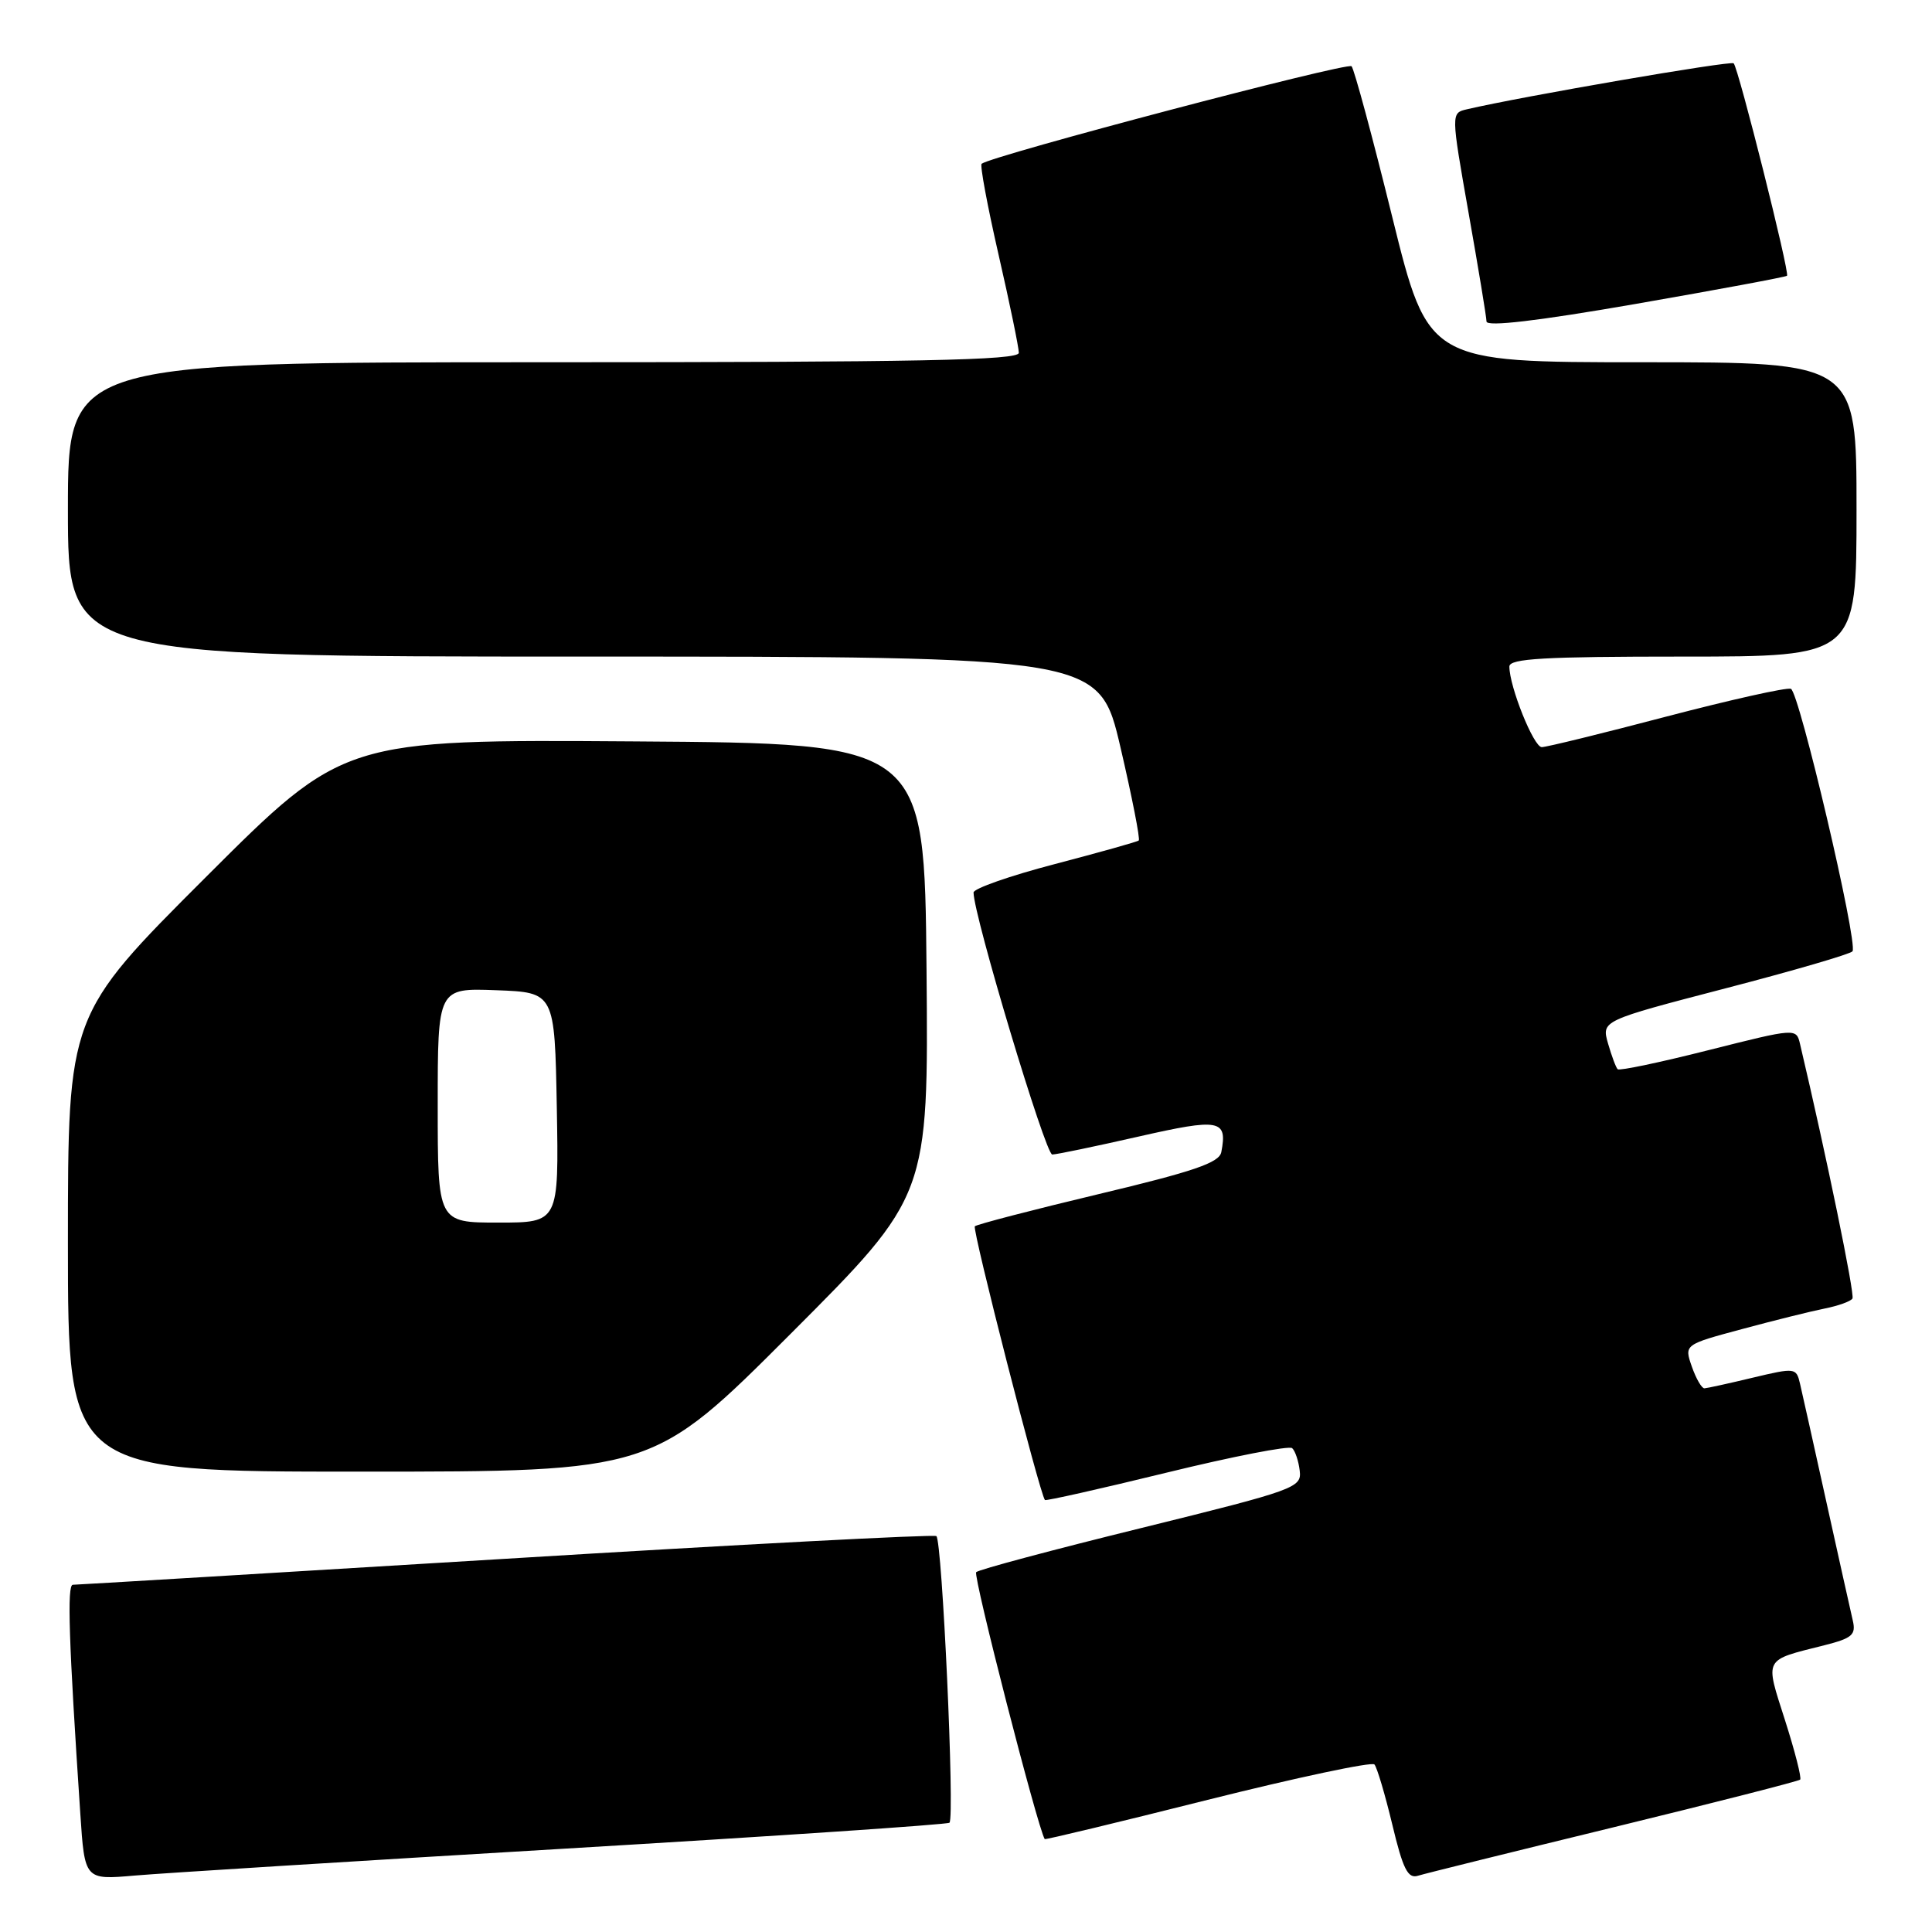 <?xml version="1.0" encoding="UTF-8" standalone="no"?>
<!DOCTYPE svg PUBLIC "-//W3C//DTD SVG 1.1//EN" "http://www.w3.org/Graphics/SVG/1.1/DTD/svg11.dtd" >
<svg xmlns="http://www.w3.org/2000/svg" xmlns:xlink="http://www.w3.org/1999/xlink" version="1.1" viewBox="0 0 256 256">
 <g >
 <path fill="currentColor"
d=" M 74.94 244.95 C 102.68 243.30 125.58 241.76 125.81 241.52 C 126.53 240.80 124.84 204.02 124.07 203.54 C 123.68 203.30 97.96 204.65 66.93 206.55 C 35.89 208.44 10.12 209.99 9.65 209.99 C 8.87 210.00 9.11 217.41 10.64 240.30 C 11.22 249.10 11.22 249.10 17.86 248.52 C 21.51 248.20 47.20 246.60 74.94 244.95 Z  M 213.82 242.12 C 227.19 238.86 238.31 236.02 238.53 235.81 C 238.74 235.59 237.84 232.06 236.53 227.96 C 233.85 219.56 233.59 220.06 241.76 218.00 C 245.43 217.07 245.95 216.62 245.50 214.71 C 245.22 213.49 243.64 206.43 242.00 199.00 C 240.36 191.57 238.79 184.53 238.51 183.34 C 238.02 181.23 237.87 181.21 232.25 182.55 C 229.09 183.31 226.21 183.94 225.85 183.96 C 225.49 183.98 224.74 182.69 224.18 181.09 C 223.16 178.17 223.16 178.17 230.83 176.11 C 235.05 174.97 239.97 173.75 241.77 173.39 C 243.57 173.03 245.23 172.44 245.46 172.06 C 245.79 171.53 242.01 153.15 238.52 138.36 C 238.02 136.22 238.02 136.22 226.39 139.15 C 219.99 140.77 214.57 141.91 214.35 141.68 C 214.12 141.46 213.55 139.92 213.07 138.26 C 212.21 135.24 212.21 135.24 228.64 130.96 C 237.68 128.61 245.25 126.40 245.47 126.05 C 246.20 124.87 238.39 91.63 237.30 91.27 C 236.70 91.07 229.28 92.73 220.80 94.95 C 212.33 97.18 204.90 99.00 204.29 99.00 C 203.22 99.00 200.00 90.98 200.00 88.32 C 200.00 87.26 204.60 87.00 223.00 87.00 C 246.00 87.00 246.00 87.00 246.00 67.50 C 246.00 48.00 246.00 48.00 217.62 48.00 C 189.24 48.00 189.24 48.00 184.48 28.75 C 181.87 18.16 179.44 9.17 179.09 8.78 C 178.57 8.19 131.53 20.59 130.07 21.70 C 129.83 21.88 130.84 27.31 132.32 33.77 C 133.80 40.22 135.00 46.06 135.00 46.75 C 135.00 47.74 121.73 48.00 72.00 48.00 C 9.00 48.00 9.00 48.00 9.00 67.50 C 9.00 87.00 9.00 87.00 77.33 87.00 C 145.66 87.00 145.66 87.00 148.47 99.03 C 150.01 105.65 151.10 111.20 150.89 111.37 C 150.67 111.55 145.66 112.95 139.75 114.50 C 133.84 116.04 129.00 117.74 129.00 118.26 C 129.00 121.26 138.53 153.00 139.43 152.98 C 140.02 152.97 145.15 151.90 150.83 150.61 C 161.65 148.15 162.66 148.34 161.83 152.66 C 161.56 154.07 158.19 155.22 145.56 158.23 C 136.80 160.32 129.43 162.24 129.17 162.49 C 128.79 162.88 137.78 197.98 138.46 198.76 C 138.58 198.90 145.84 197.27 154.59 195.13 C 163.34 192.99 170.82 191.53 171.22 191.89 C 171.62 192.25 172.07 193.60 172.22 194.88 C 172.49 197.13 171.68 197.42 151.23 202.47 C 139.53 205.35 129.68 207.98 129.35 208.32 C 128.90 208.76 137.49 242.18 138.43 243.69 C 138.49 243.80 148.21 241.46 160.02 238.49 C 171.84 235.53 181.78 233.42 182.12 233.80 C 182.46 234.19 183.53 237.78 184.49 241.78 C 185.89 247.64 186.55 248.96 187.87 248.55 C 188.76 248.27 200.44 245.38 213.82 242.12 Z  M 104.78 176.72 C 123.03 158.45 123.03 158.45 122.77 128.47 C 122.50 98.50 122.50 98.50 84.02 98.24 C 45.54 97.98 45.54 97.98 27.27 116.23 C 9.00 134.48 9.00 134.48 9.00 164.74 C 9.00 195.00 9.00 195.00 47.76 195.00 C 86.52 195.00 86.52 195.00 104.78 176.72 Z  M 236.79 36.54 C 237.17 36.17 230.35 9.02 229.72 8.39 C 229.34 8.01 201.75 12.76 194.38 14.48 C 192.26 14.97 192.26 14.97 194.60 28.24 C 195.89 35.53 196.96 42.00 196.97 42.60 C 196.99 43.32 203.75 42.53 216.75 40.27 C 227.61 38.38 236.63 36.70 236.79 36.54 Z  M 58.00 146.46 C 58.00 130.92 58.00 130.92 65.75 131.21 C 73.50 131.50 73.50 131.50 73.78 146.75 C 74.05 162.00 74.05 162.00 66.03 162.00 C 58.00 162.00 58.00 162.00 58.00 146.46 Z "/>
</g>
</svg>